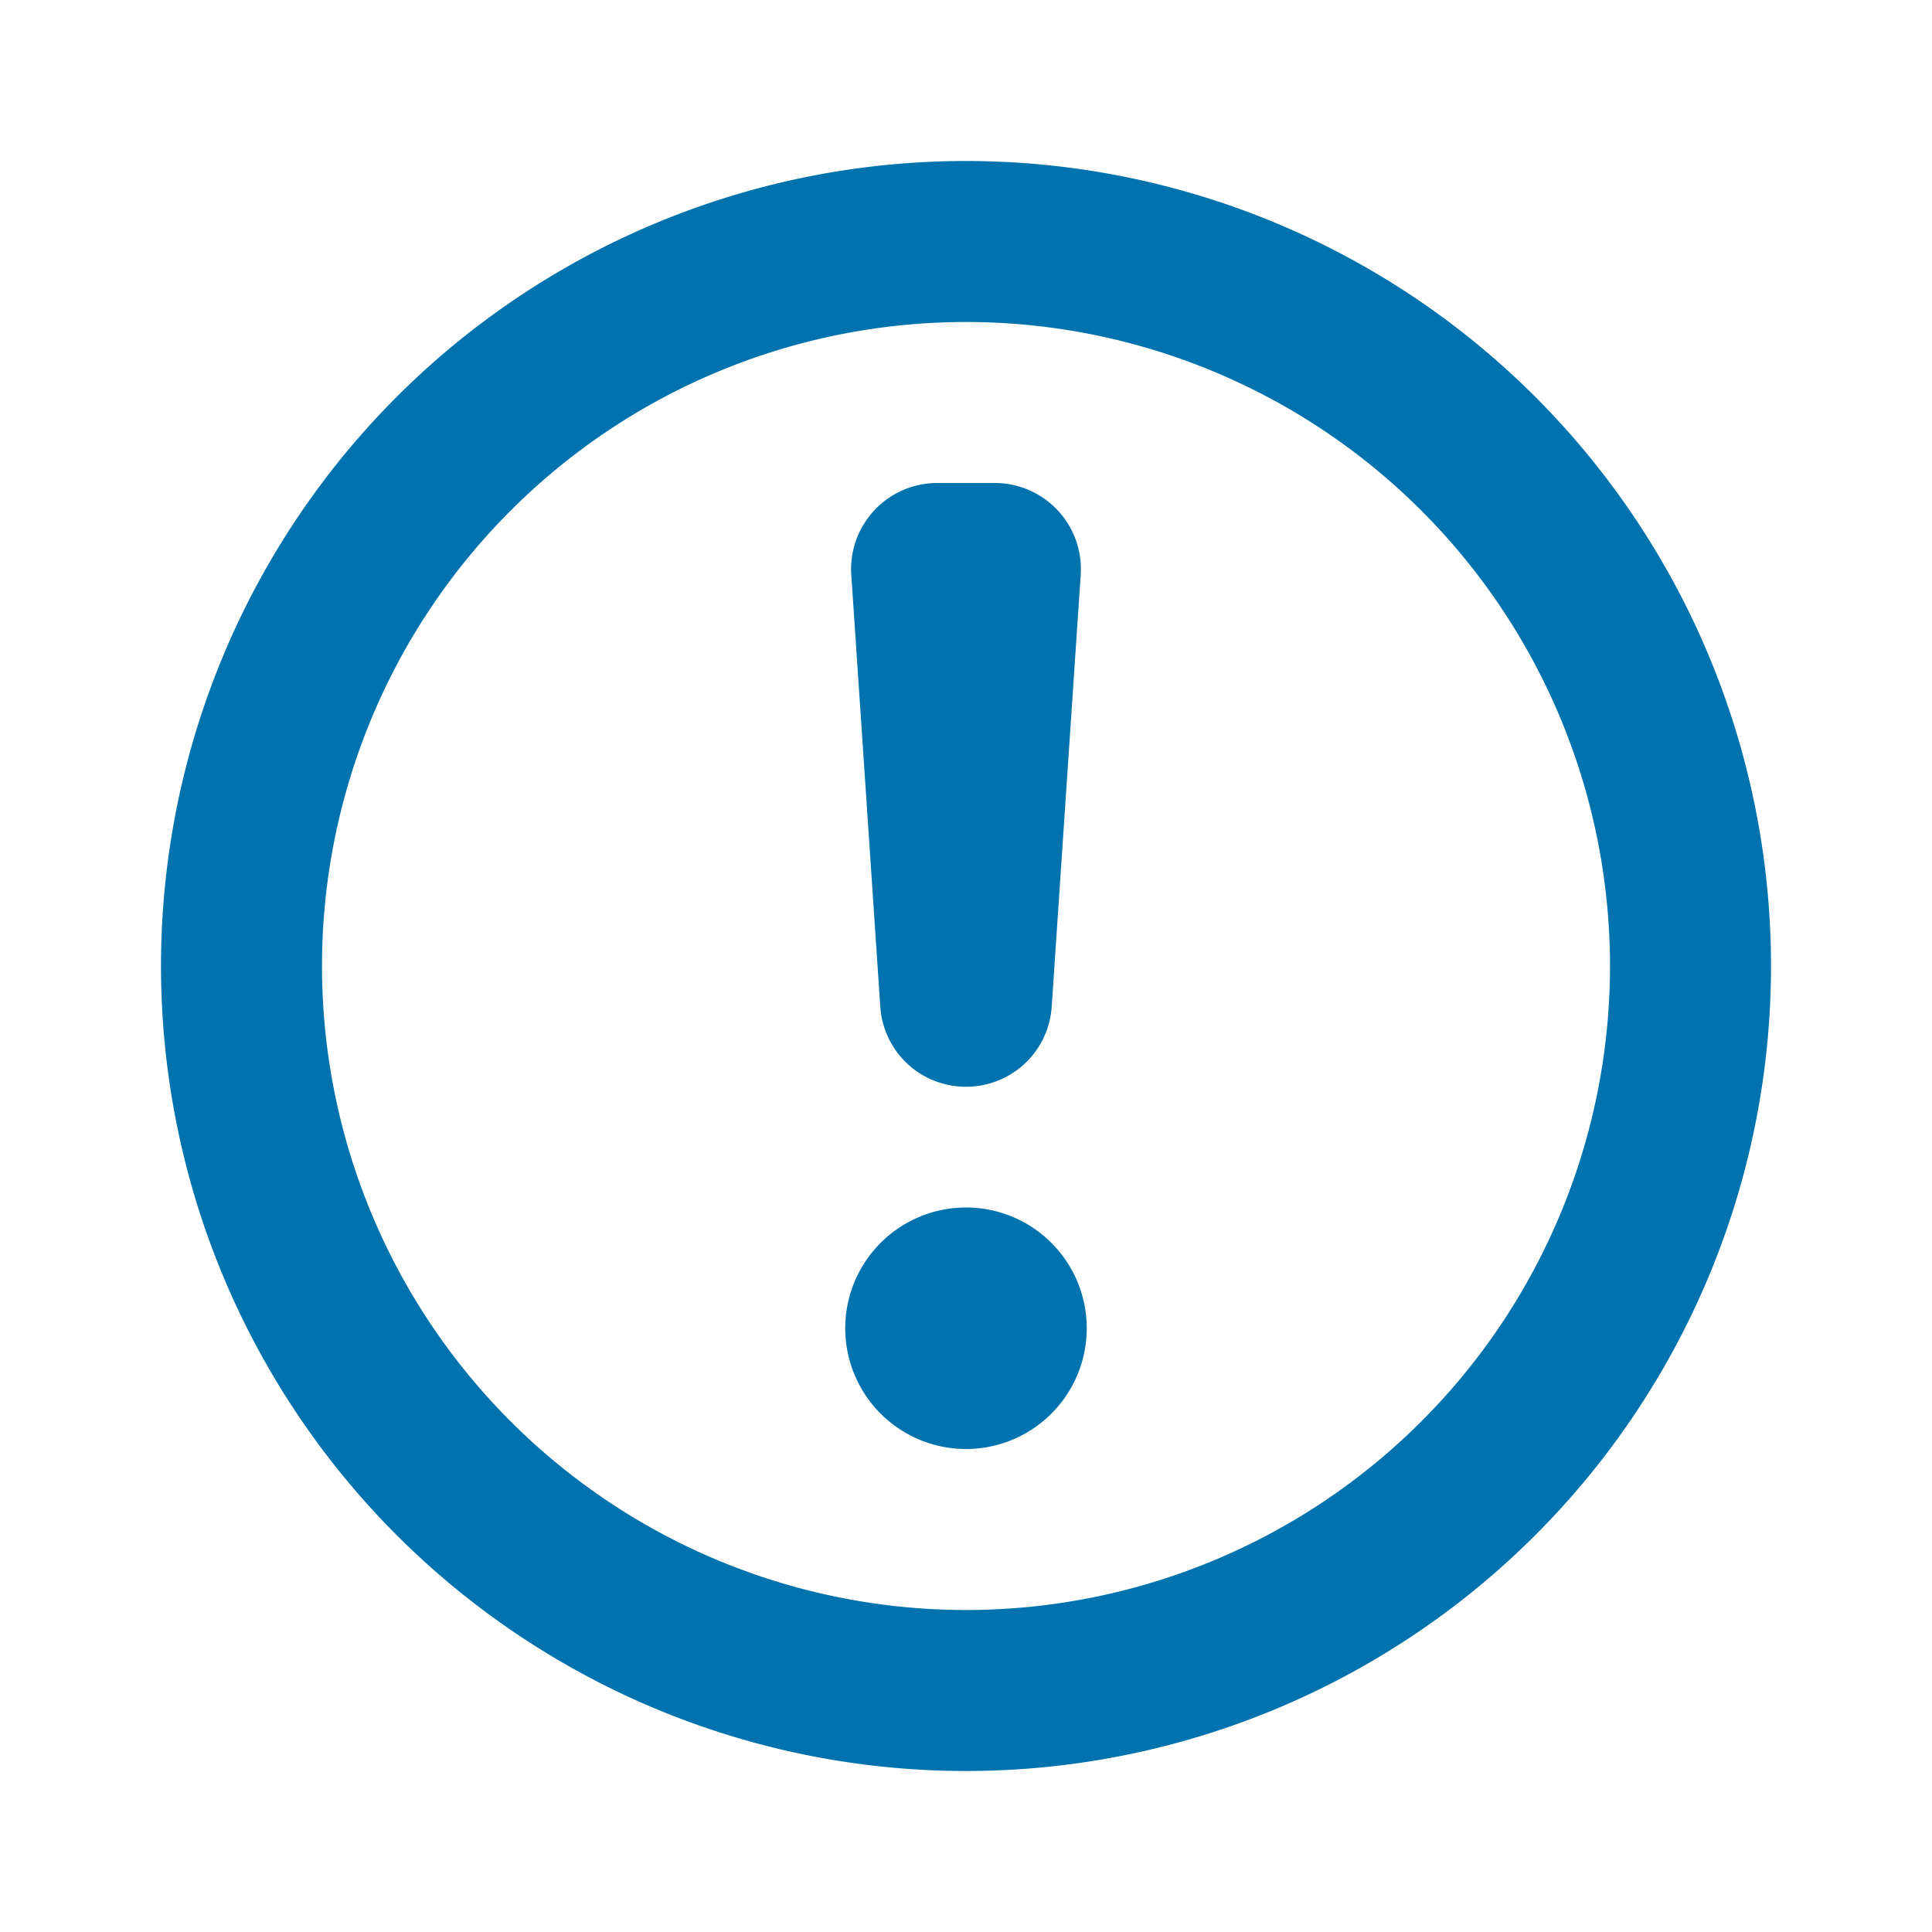 <svg xmlns="http://www.w3.org/2000/svg" xmlns:xlink="http://www.w3.org/1999/xlink" viewBox="0 0 48 48"><defs><style>.cls-1{fill:#0072ad;}.cls-2{opacity:0;}.cls-3{clip-path:url(#clip-path);}</style><clipPath id="clip-path"><rect class="cls-1" width="48" height="48"/></clipPath></defs><g id="icones"><g class="cls-2"><rect class="cls-1" width="48" height="48"/><g class="cls-3"><g class="cls-2"><rect class="cls-1" width="48" height="48"/><g class="cls-3"><rect class="cls-1" width="48" height="48"/></g></g></g></g><path class="cls-1" d="M24,4A20,20,0,1,0,44,24,20,20,0,0,0,24,4m0,36A16,16,0,1,1,40,24,16,16,0,0,1,24,40"/><path class="cls-1" d="M24,30a3,3,0,1,0,3,3,3,3,0,0,0-3-3"/><path class="cls-1" d="M24,27a2.13,2.13,0,0,0,2.13-2l.72-10.72A2.14,2.14,0,0,0,24.71,12H23.29a2.14,2.14,0,0,0-2.14,2.28L21.87,25A2.13,2.13,0,0,0,24,27"/></g></svg>